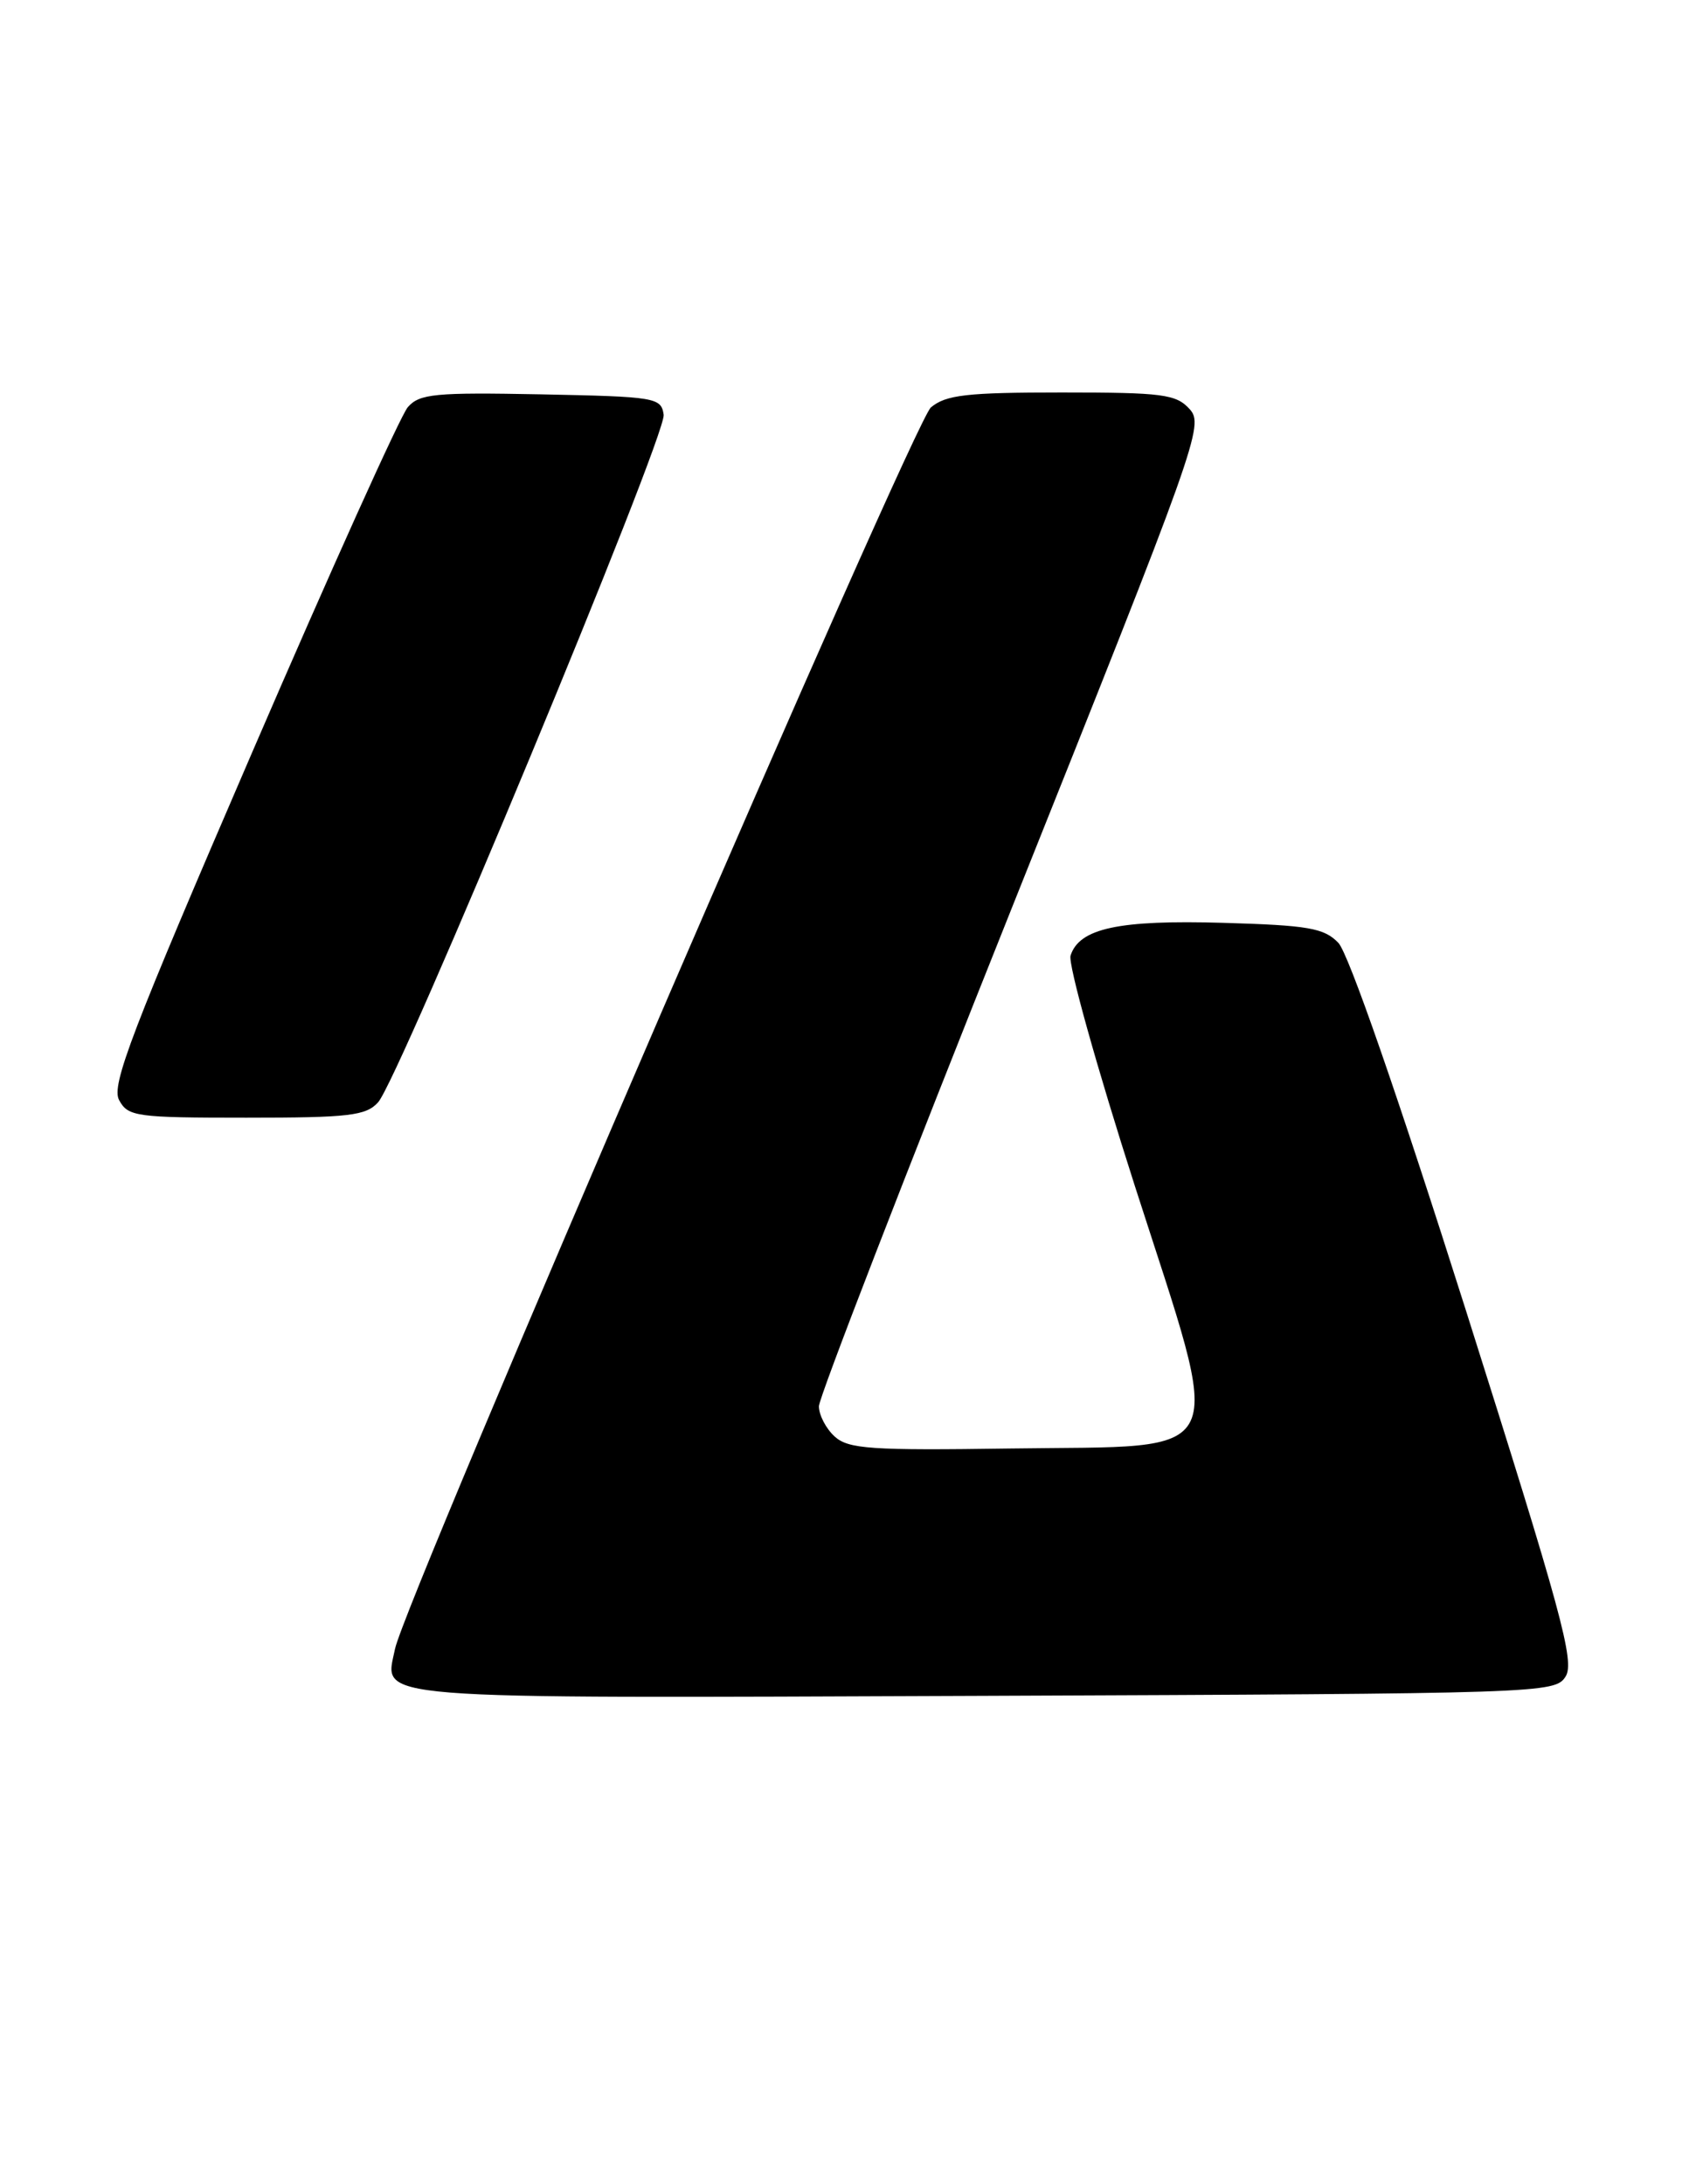 <?xml version="1.0" encoding="UTF-8" standalone="no"?>
<!DOCTYPE svg PUBLIC "-//W3C//DTD SVG 1.1//EN" "http://www.w3.org/Graphics/SVG/1.1/DTD/svg11.dtd" >
<svg xmlns="http://www.w3.org/2000/svg" xmlns:xlink="http://www.w3.org/1999/xlink" version="1.1" viewBox="0 0 198 256">
 <g >
 <path fill="currentColor"
d=" M 183.53 196.50 C 184.63 194.77 183.07 189.03 171.82 153.50 C 163.85 128.36 158.08 111.73 156.89 110.50 C 155.22 108.77 153.37 108.45 143.39 108.16 C 131.15 107.80 126.52 108.80 125.50 112.00 C 125.19 112.98 128.59 125.15 133.05 139.04 C 143.59 171.83 144.74 169.39 118.50 169.77 C 102.07 170.01 99.47 169.83 97.85 168.37 C 96.83 167.44 96.00 165.85 96.00 164.82 C 96.00 163.80 106.18 137.52 118.61 106.43 C 140.45 51.82 141.16 49.84 139.46 47.95 C 137.87 46.20 136.31 46.00 124.46 46.00 C 113.31 46.00 110.89 46.28 109.13 47.75 C 107.09 49.46 47.48 187.52 46.31 193.25 C 45.08 199.30 41.85 199.04 115.26 198.76 C 181.02 198.50 182.28 198.46 183.53 196.50 Z  M 44.32 129.20 C 46.81 126.45 78.15 51.02 77.80 48.61 C 77.51 46.59 76.89 46.49 63.43 46.22 C 50.98 45.98 49.18 46.15 47.81 47.72 C 46.95 48.70 38.74 66.91 29.56 88.18 C 15.40 120.98 13.02 127.18 13.96 128.93 C 15.00 130.87 15.94 131.00 28.88 131.00 C 40.91 131.00 42.90 130.77 44.32 129.20 Z "/>
</g>
</svg>